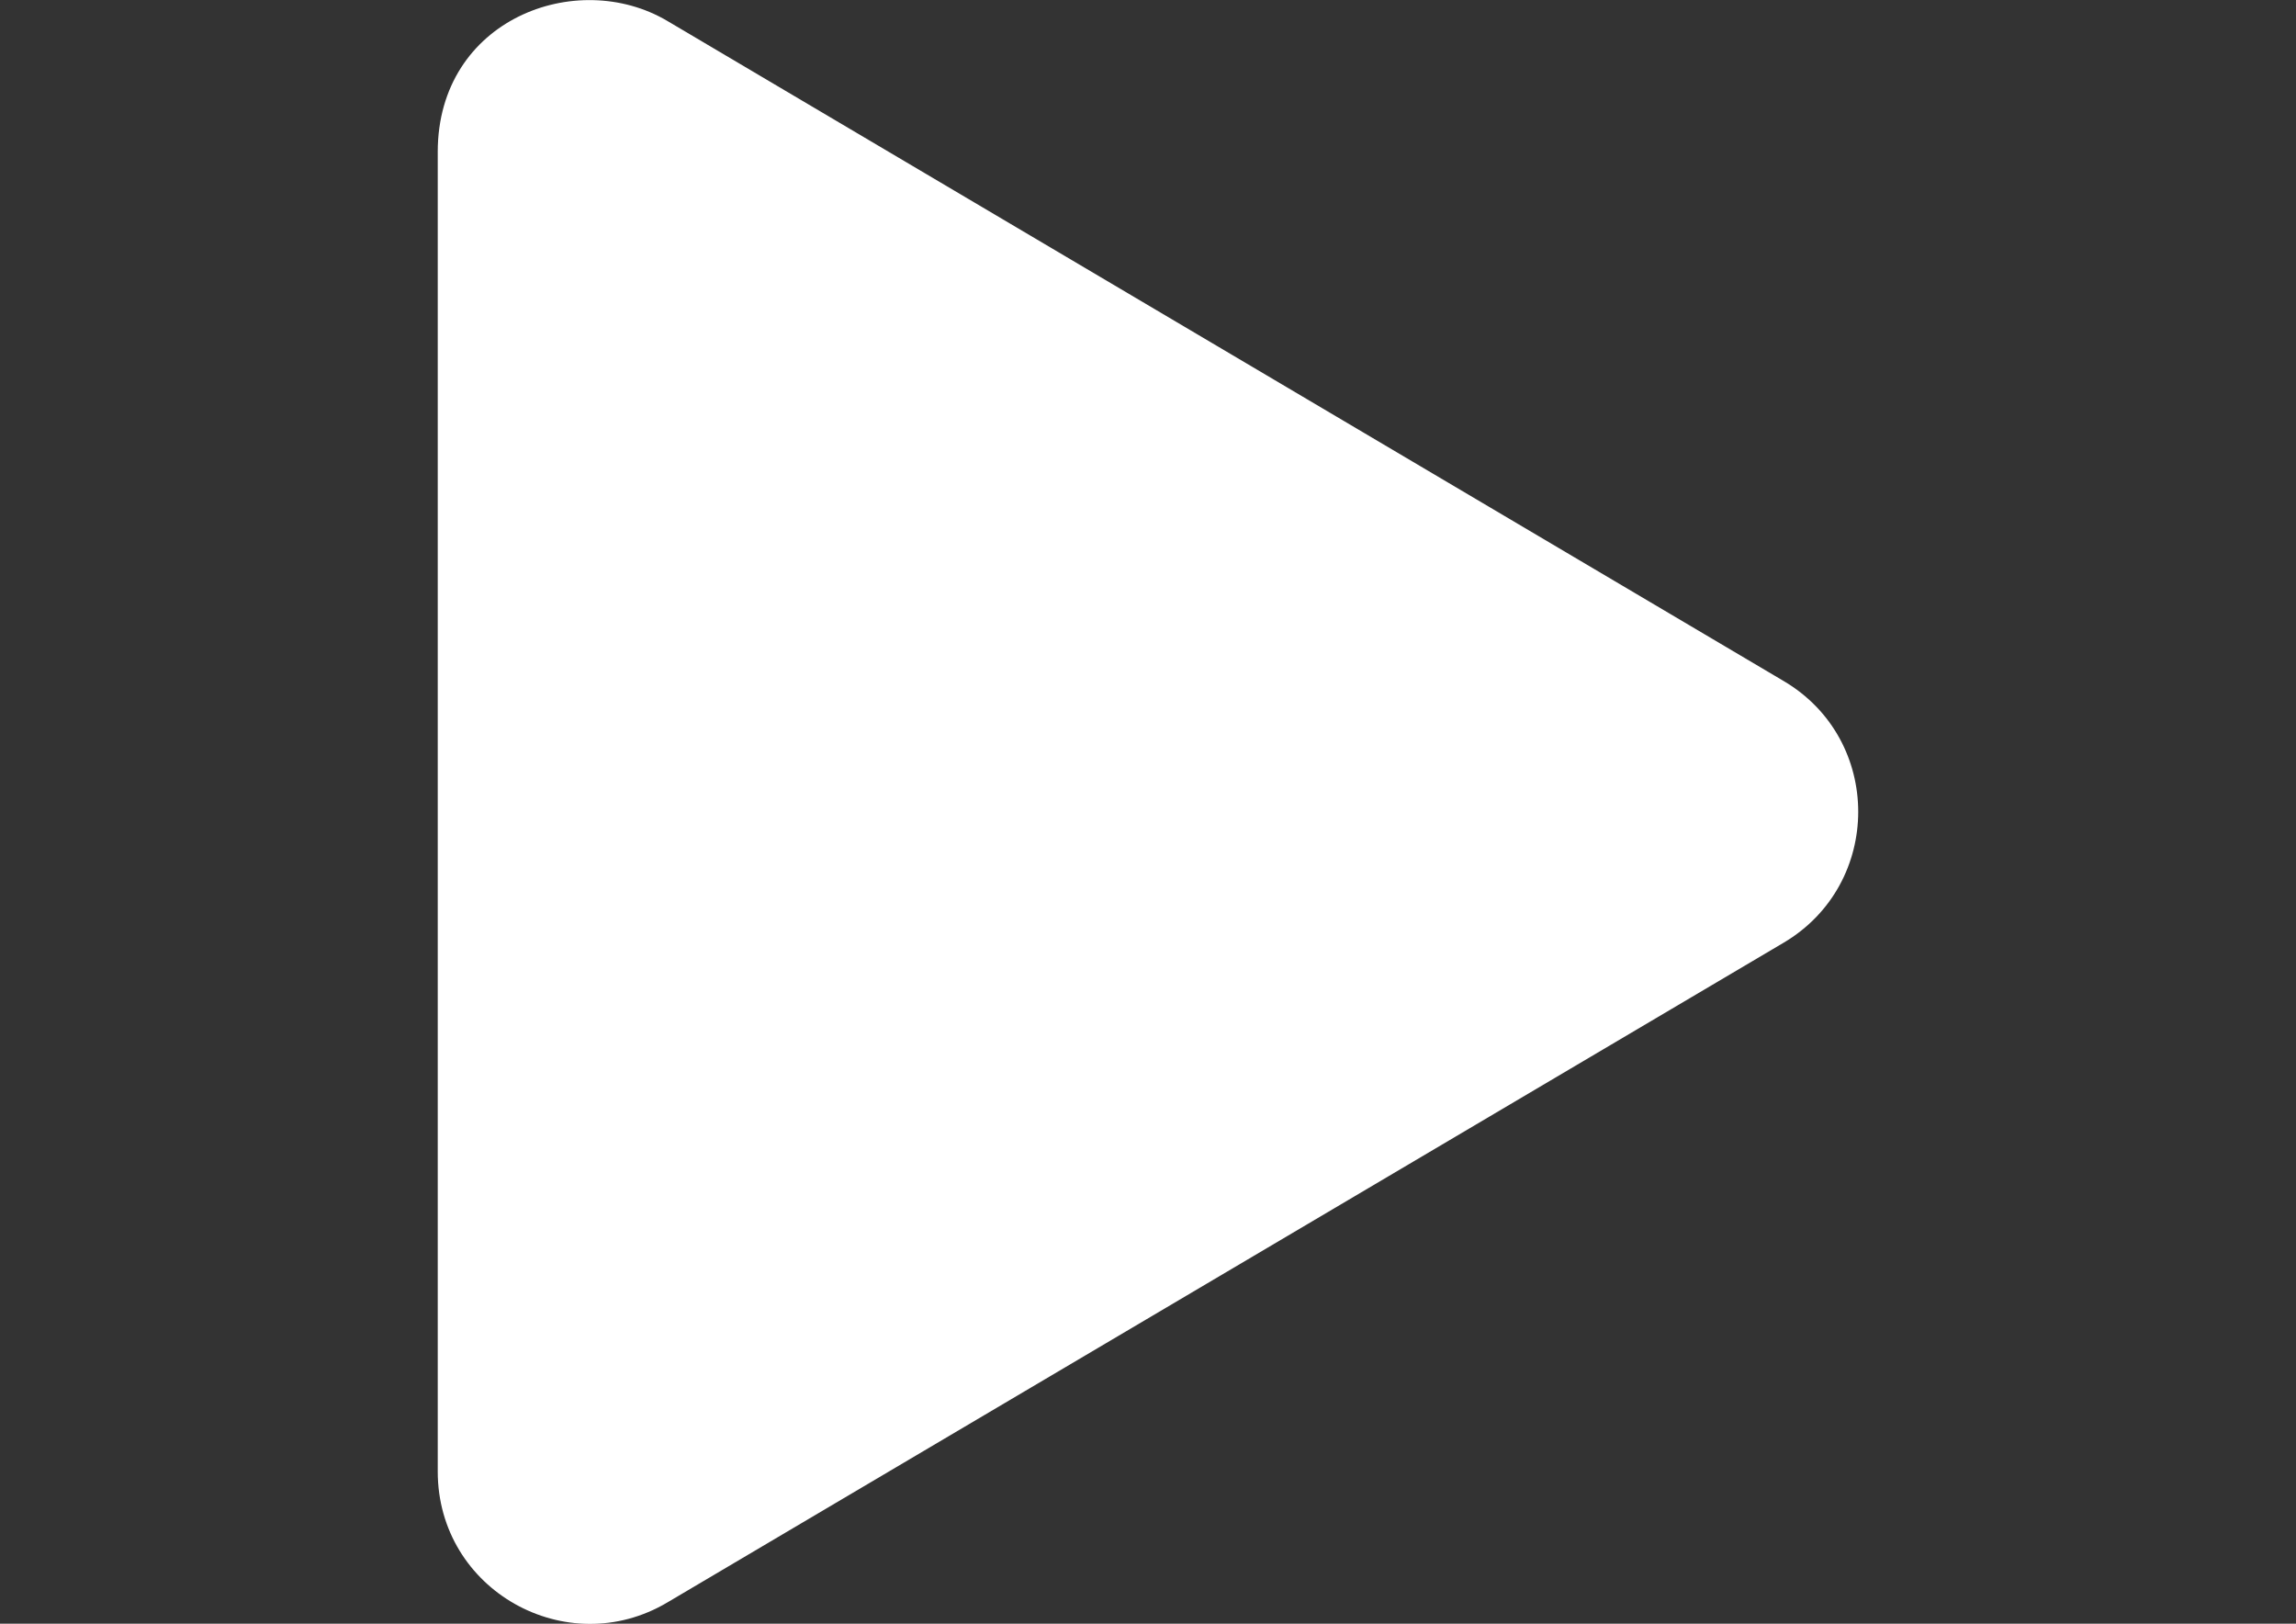<?xml version="1.0" encoding="utf-8"?>
<!-- Generator: Adobe Illustrator 16.0.0, SVG Export Plug-In . SVG Version: 6.00 Build 0)  -->
<!DOCTYPE svg PUBLIC "-//W3C//DTD SVG 1.1//EN" "http://www.w3.org/Graphics/SVG/1.1/DTD/svg11.dtd">
<svg version="1.1" id="Layer_1" xmlns="http://www.w3.org/2000/svg" xmlns:xlink="http://www.w3.org/1999/xlink" x="0px" y="0px"
	 width="841.89px" height="595.281px" viewBox="0 0 841.89 595.281" enable-background="new 0 0 841.89 595.281"
	 xml:space="preserve">
<rect x="0" y="0" width="841.89" height="595.281" fill="#333333" stroke="none"/>
<path fill="#FFFFFF" d="M653.941,249.623L244.686,7.673c-33.252-19.649-84.176-0.581-84.176,48.018v483.781
	c0,43.6,47.32,69.877,84.176,48.018l409.255-241.832C690.449,324.148,690.564,271.131,653.941,249.623L653.941,249.623z"/>
</svg>
